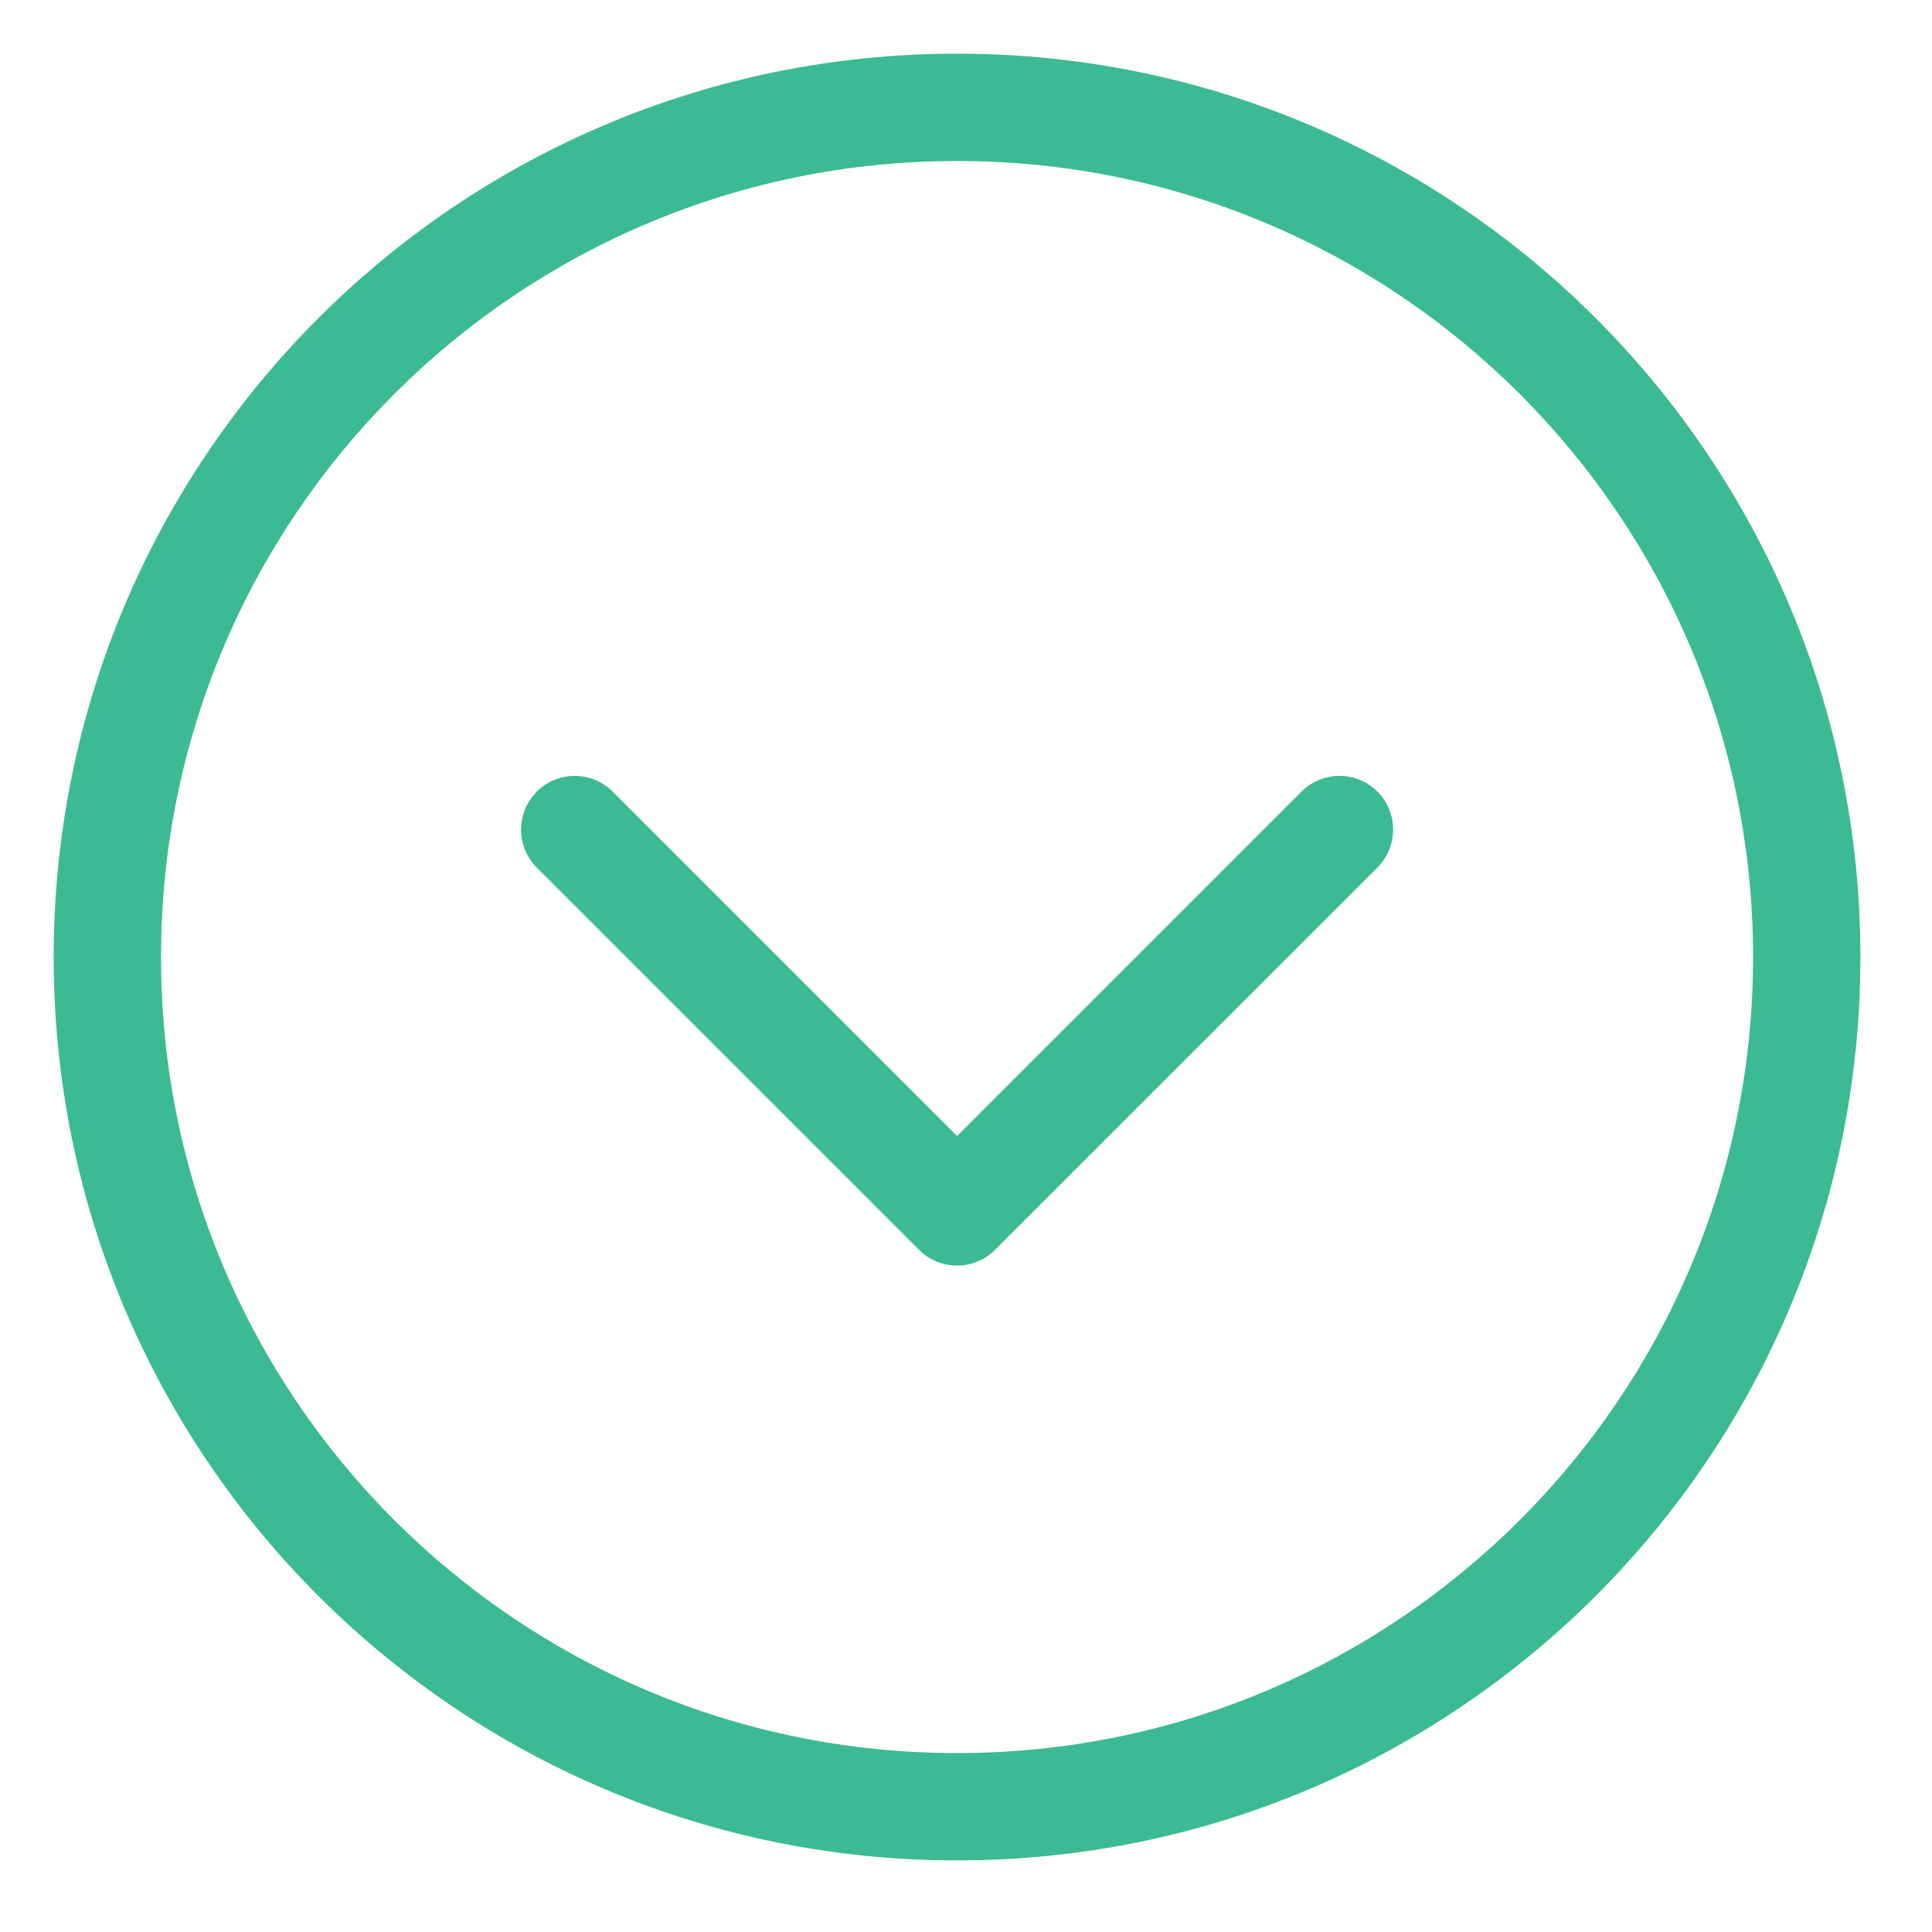 <svg width="18" height="18" viewBox="0 0 18 18" fill="none" xmlns="http://www.w3.org/2000/svg">
<path fill-rule="evenodd" clip-rule="evenodd" d="M8.917 17.333C13.565 17.333 17.333 13.565 17.333 8.917C17.333 4.268 13.565 0.5 8.917 0.5C4.268 0.5 0.5 4.268 0.5 8.917C0.5 13.565 4.268 17.333 8.917 17.333ZM16.333 8.917C16.333 13.013 13.013 16.333 8.917 16.333C4.82 16.333 1.5 13.013 1.5 8.917C1.5 4.82 4.82 1.5 8.917 1.5C13.013 1.5 16.333 4.82 16.333 8.917ZM8.563 11.645C8.759 11.84 9.075 11.84 9.27 11.645L12.833 8.083C13.028 7.887 13.028 7.571 12.833 7.375C12.638 7.18 12.321 7.18 12.126 7.375L8.917 10.584L5.708 7.375C5.513 7.18 5.196 7.18 5.001 7.375C4.806 7.571 4.806 7.887 5.001 8.083L8.563 11.645Z" fill="#3CBA94"/>
</svg>
